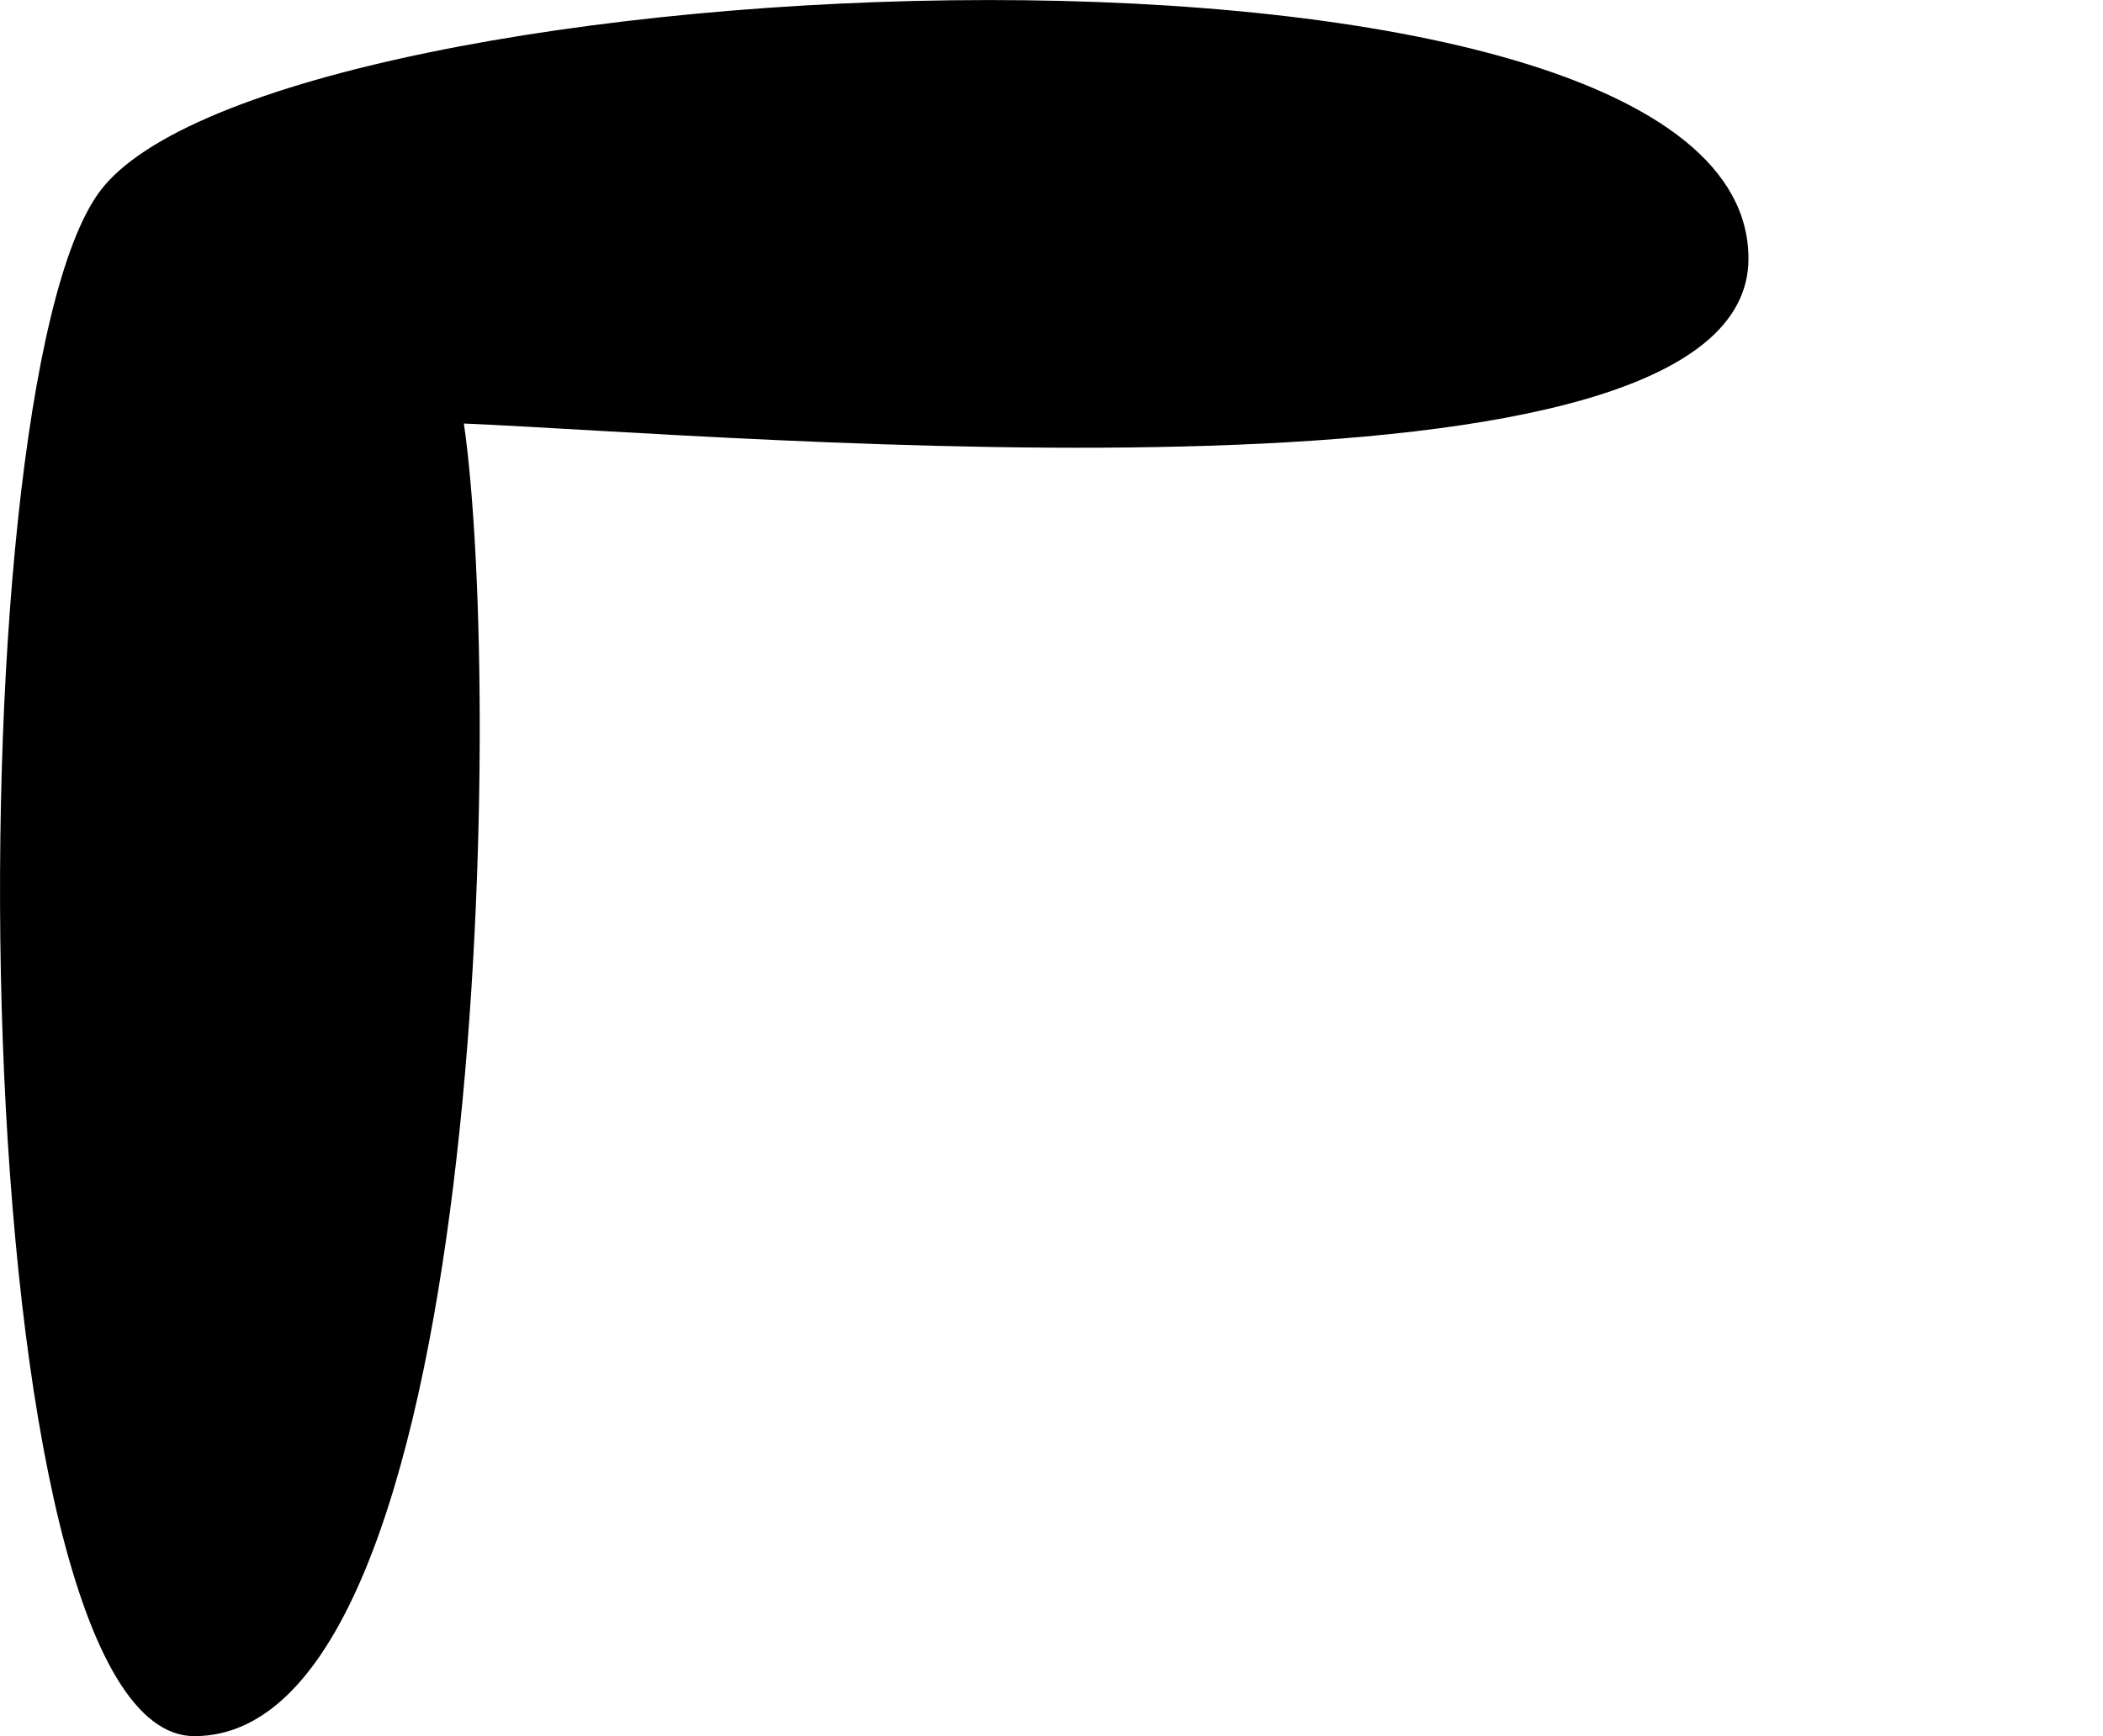 <?xml version="1.0" encoding="utf-8"?>
<!-- Generator: Adobe Illustrator 15.1.0, SVG Export Plug-In . SVG Version: 6.00 Build 0)  -->
<!DOCTYPE svg PUBLIC "-//W3C//DTD SVG 1.1//EN" "http://www.w3.org/Graphics/SVG/1.1/DTD/svg11.dtd">
<svg version="1.1" id="Layer_1" xmlns="http://www.w3.org/2000/svg" xmlns:xlink="http://www.w3.org/1999/xlink" x="0px" y="0px"
	 width="12px" height="9.908px" viewBox="0 0 12 9.908" enable-background="new 0 0 12 9.908" xml:space="preserve">
<path d="M1.109,9.908c1.663,0,1.767-5.903,1.538-7.491c1.562,0.066,7.33,0.586,7.33-0.941c0-2.098-8.438-1.711-9.411-0.379
	C-0.288,2.266-0.228,9.908,1.109,9.908z"/>
</svg>
